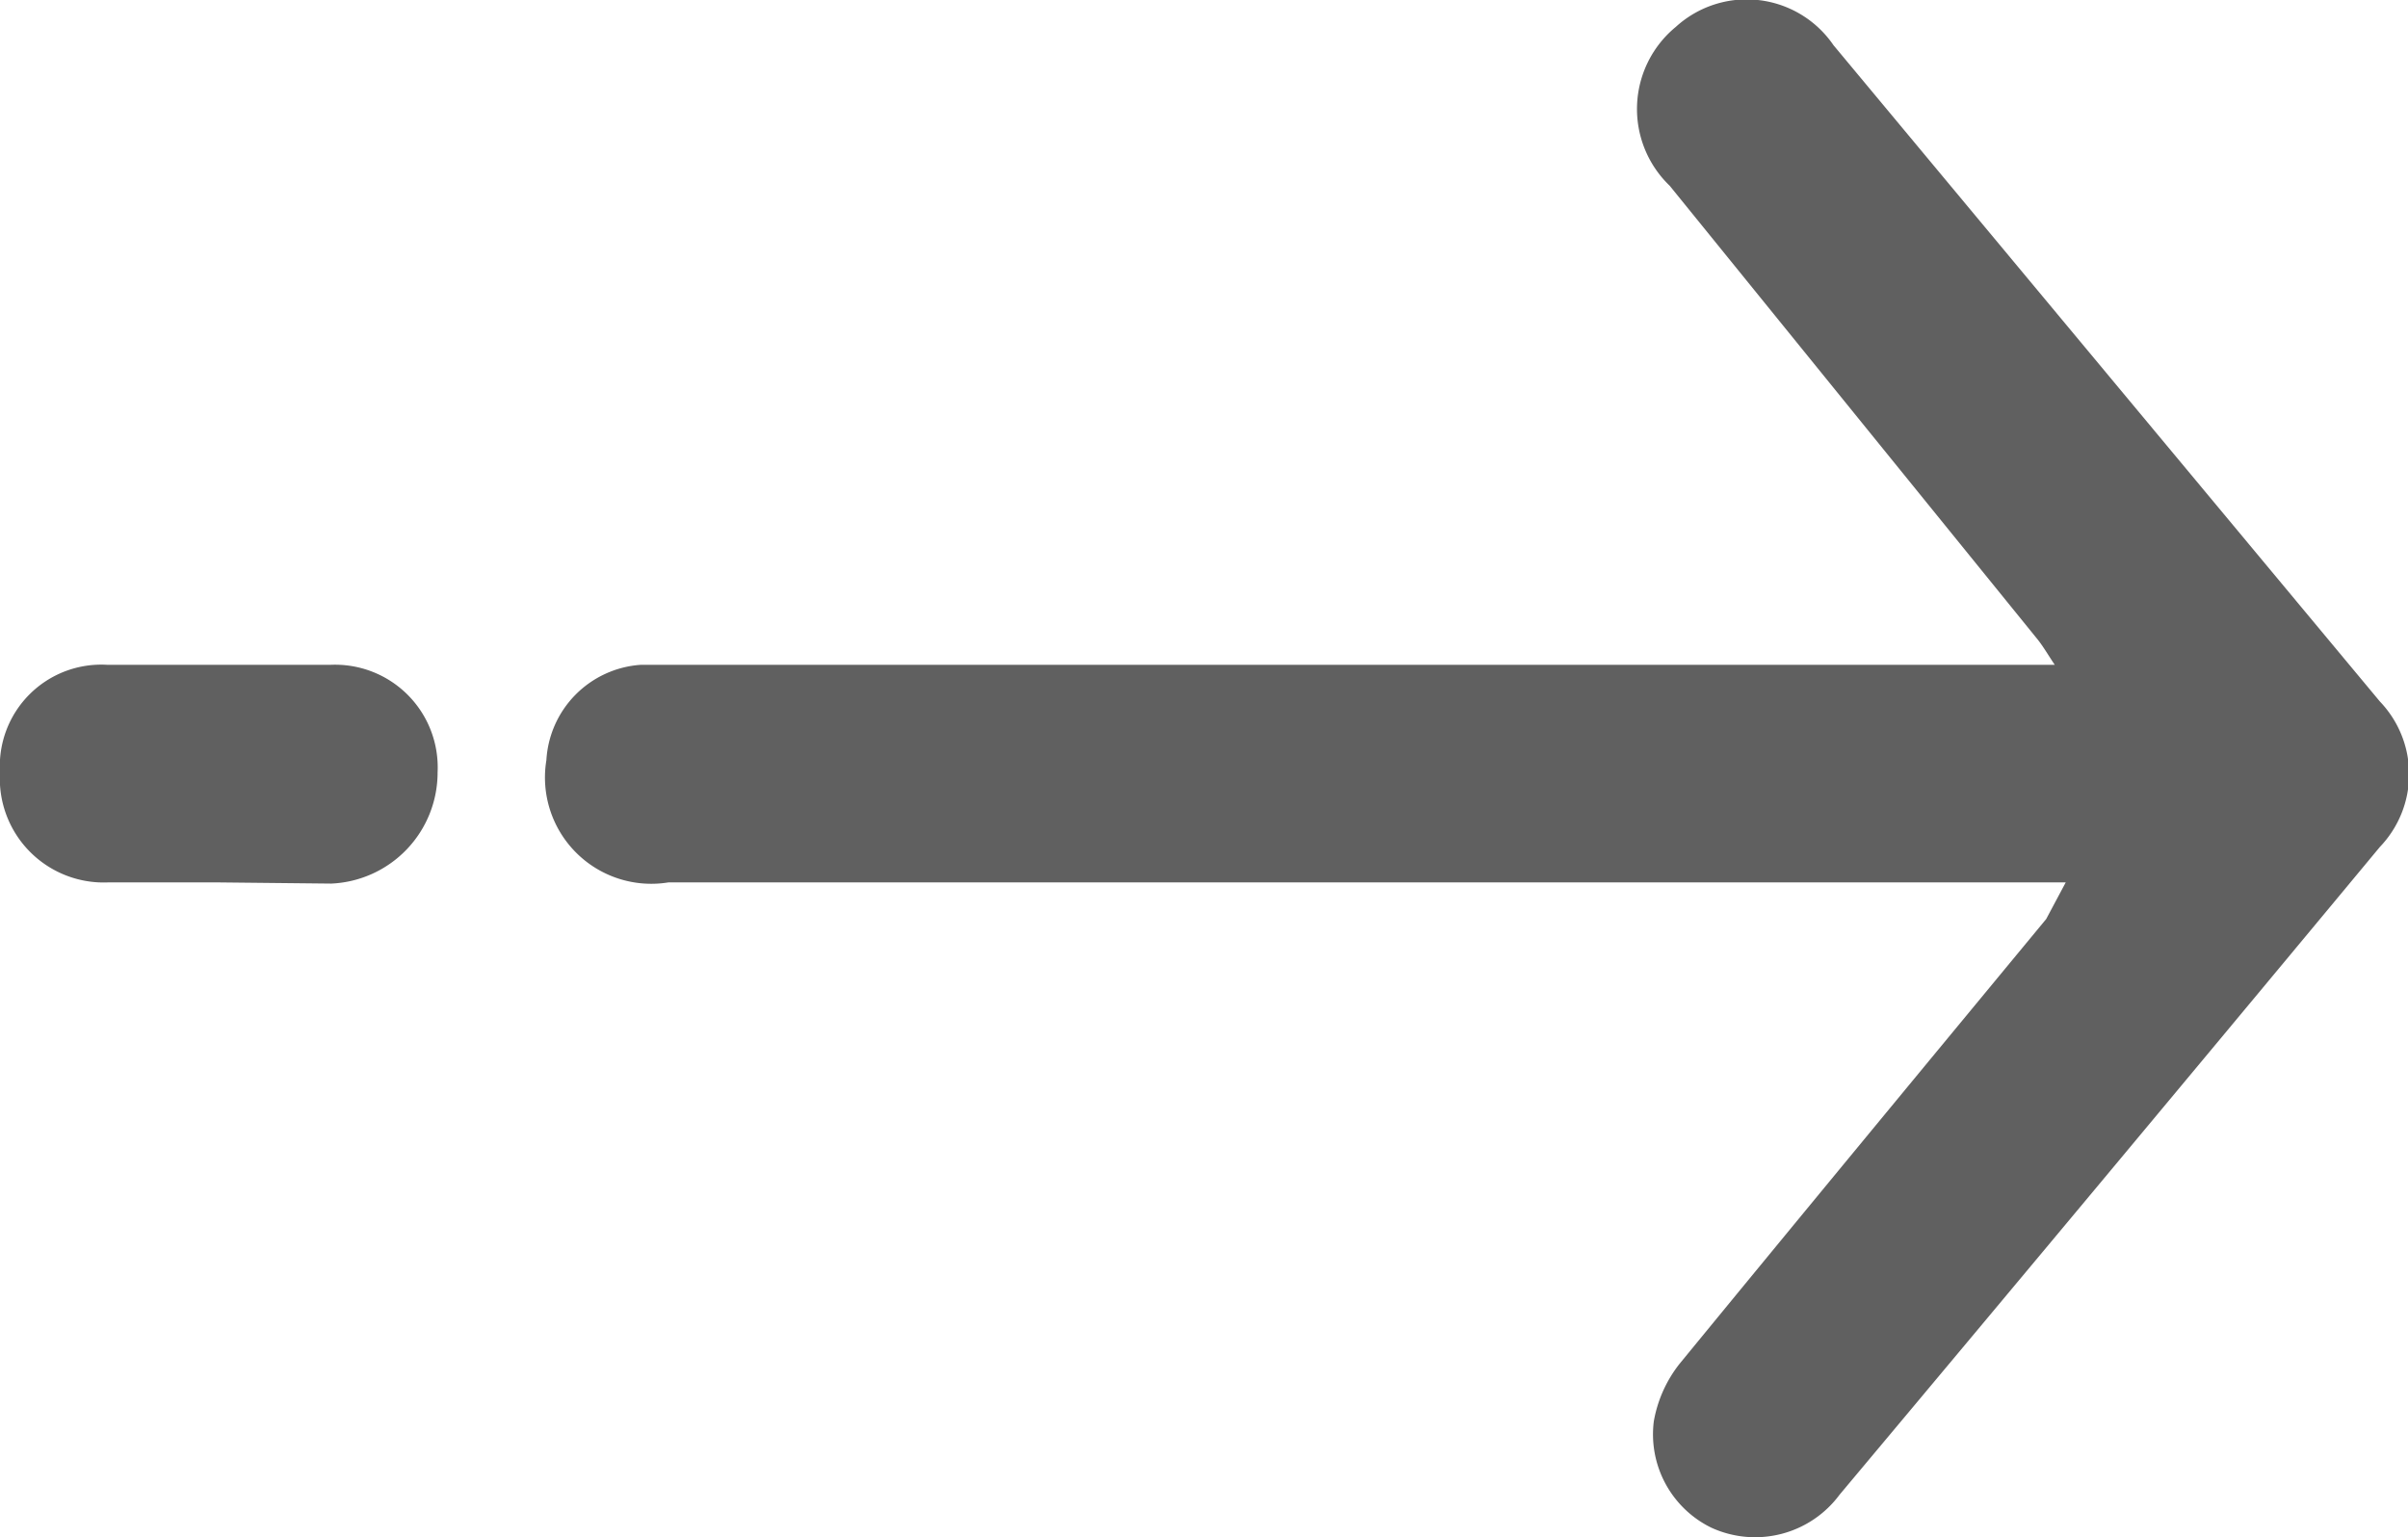 <svg xmlns="http://www.w3.org/2000/svg" viewBox="0 0 19.7 12.58"><defs><style>.cls-1{fill:#606060;}</style></defs><g id="Capa_2" data-name="Capa 2"><g id="Capa_1-2" data-name="Capa 1"><path class="cls-1" d="M16.9,7.22H5.47a.87.87,0,0,1-1-1,.83.83,0,0,1,.77-.78H16.81c-.06-.09-.1-.16-.15-.22l-3-3.7A.87.87,0,0,1,13.71.22.86.86,0,0,1,15,.37l4.47,5.37a.86.86,0,0,1,0,1.19q-2.2,2.65-4.42,5.3A.86.86,0,0,1,14,12.5a.85.85,0,0,1-.47-.87,1.05,1.05,0,0,1,.21-.47c1-1.22,2-2.43,3-3.64Z"/><path class="cls-1" d="M1.76,7.22c-.29,0-.58,0-.87,0A.85.85,0,0,1,0,6.32a.83.83,0,0,1,.88-.88c.61,0,1.21,0,1.82,0a.84.84,0,0,1,.88.88.91.91,0,0,1-.87.91Z"/></g></g></svg>